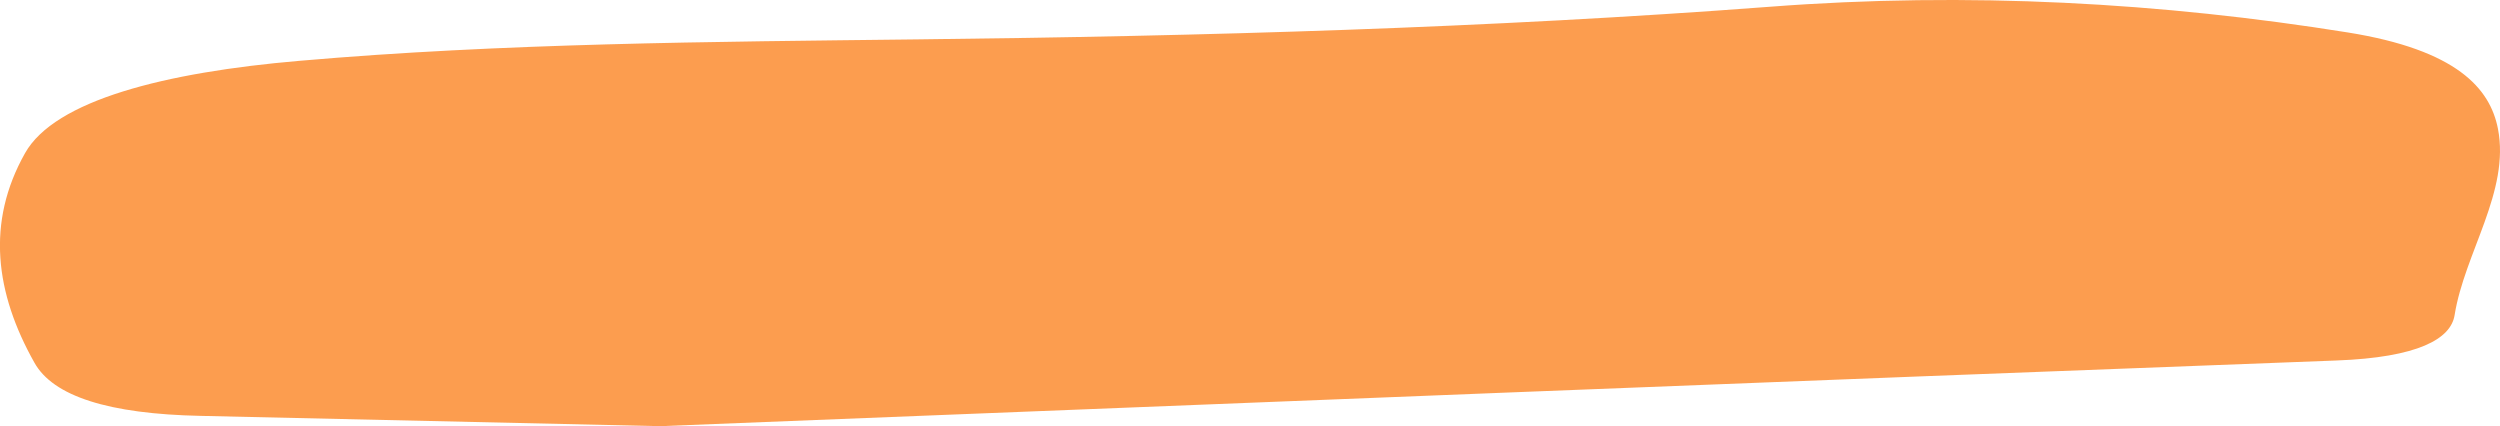<?xml version="1.0" encoding="UTF-8"?>
<svg id="Layer_2" data-name="Layer 2" xmlns="http://www.w3.org/2000/svg" viewBox="0 0 132.73 22.63">
  <defs>
    <style>
      .cls-1 {
        fill: #fc9d4f;
      }
    </style>
  </defs>
  <g id="Capa_1" data-name="Capa 1">
    <path class="cls-1" d="m35.21,22.63c-8.04-.18-16.29-.37-24.54-.55-4.92-.1-7.85-1.05-8.84-2.82C-.25,15.57-.75,11.82,1.33,8.13c1.58-2.81,7.44-4.29,14.56-4.9,10.8-.94,21.79-1.01,32.9-1.14,15.06-.17,30.25-.6,45.16-1.73,10.57-.81,20.87-.21,30.68,1.36,5.82.93,7.57,2.98,7.99,5.11.65,3.33-1.77,6.59-2.3,9.9-.2,1.26-1.93,2.25-6.29,2.41-29.53,1.11-59.04,2.3-88.82,3.48Z"/>
  </g>
</svg>